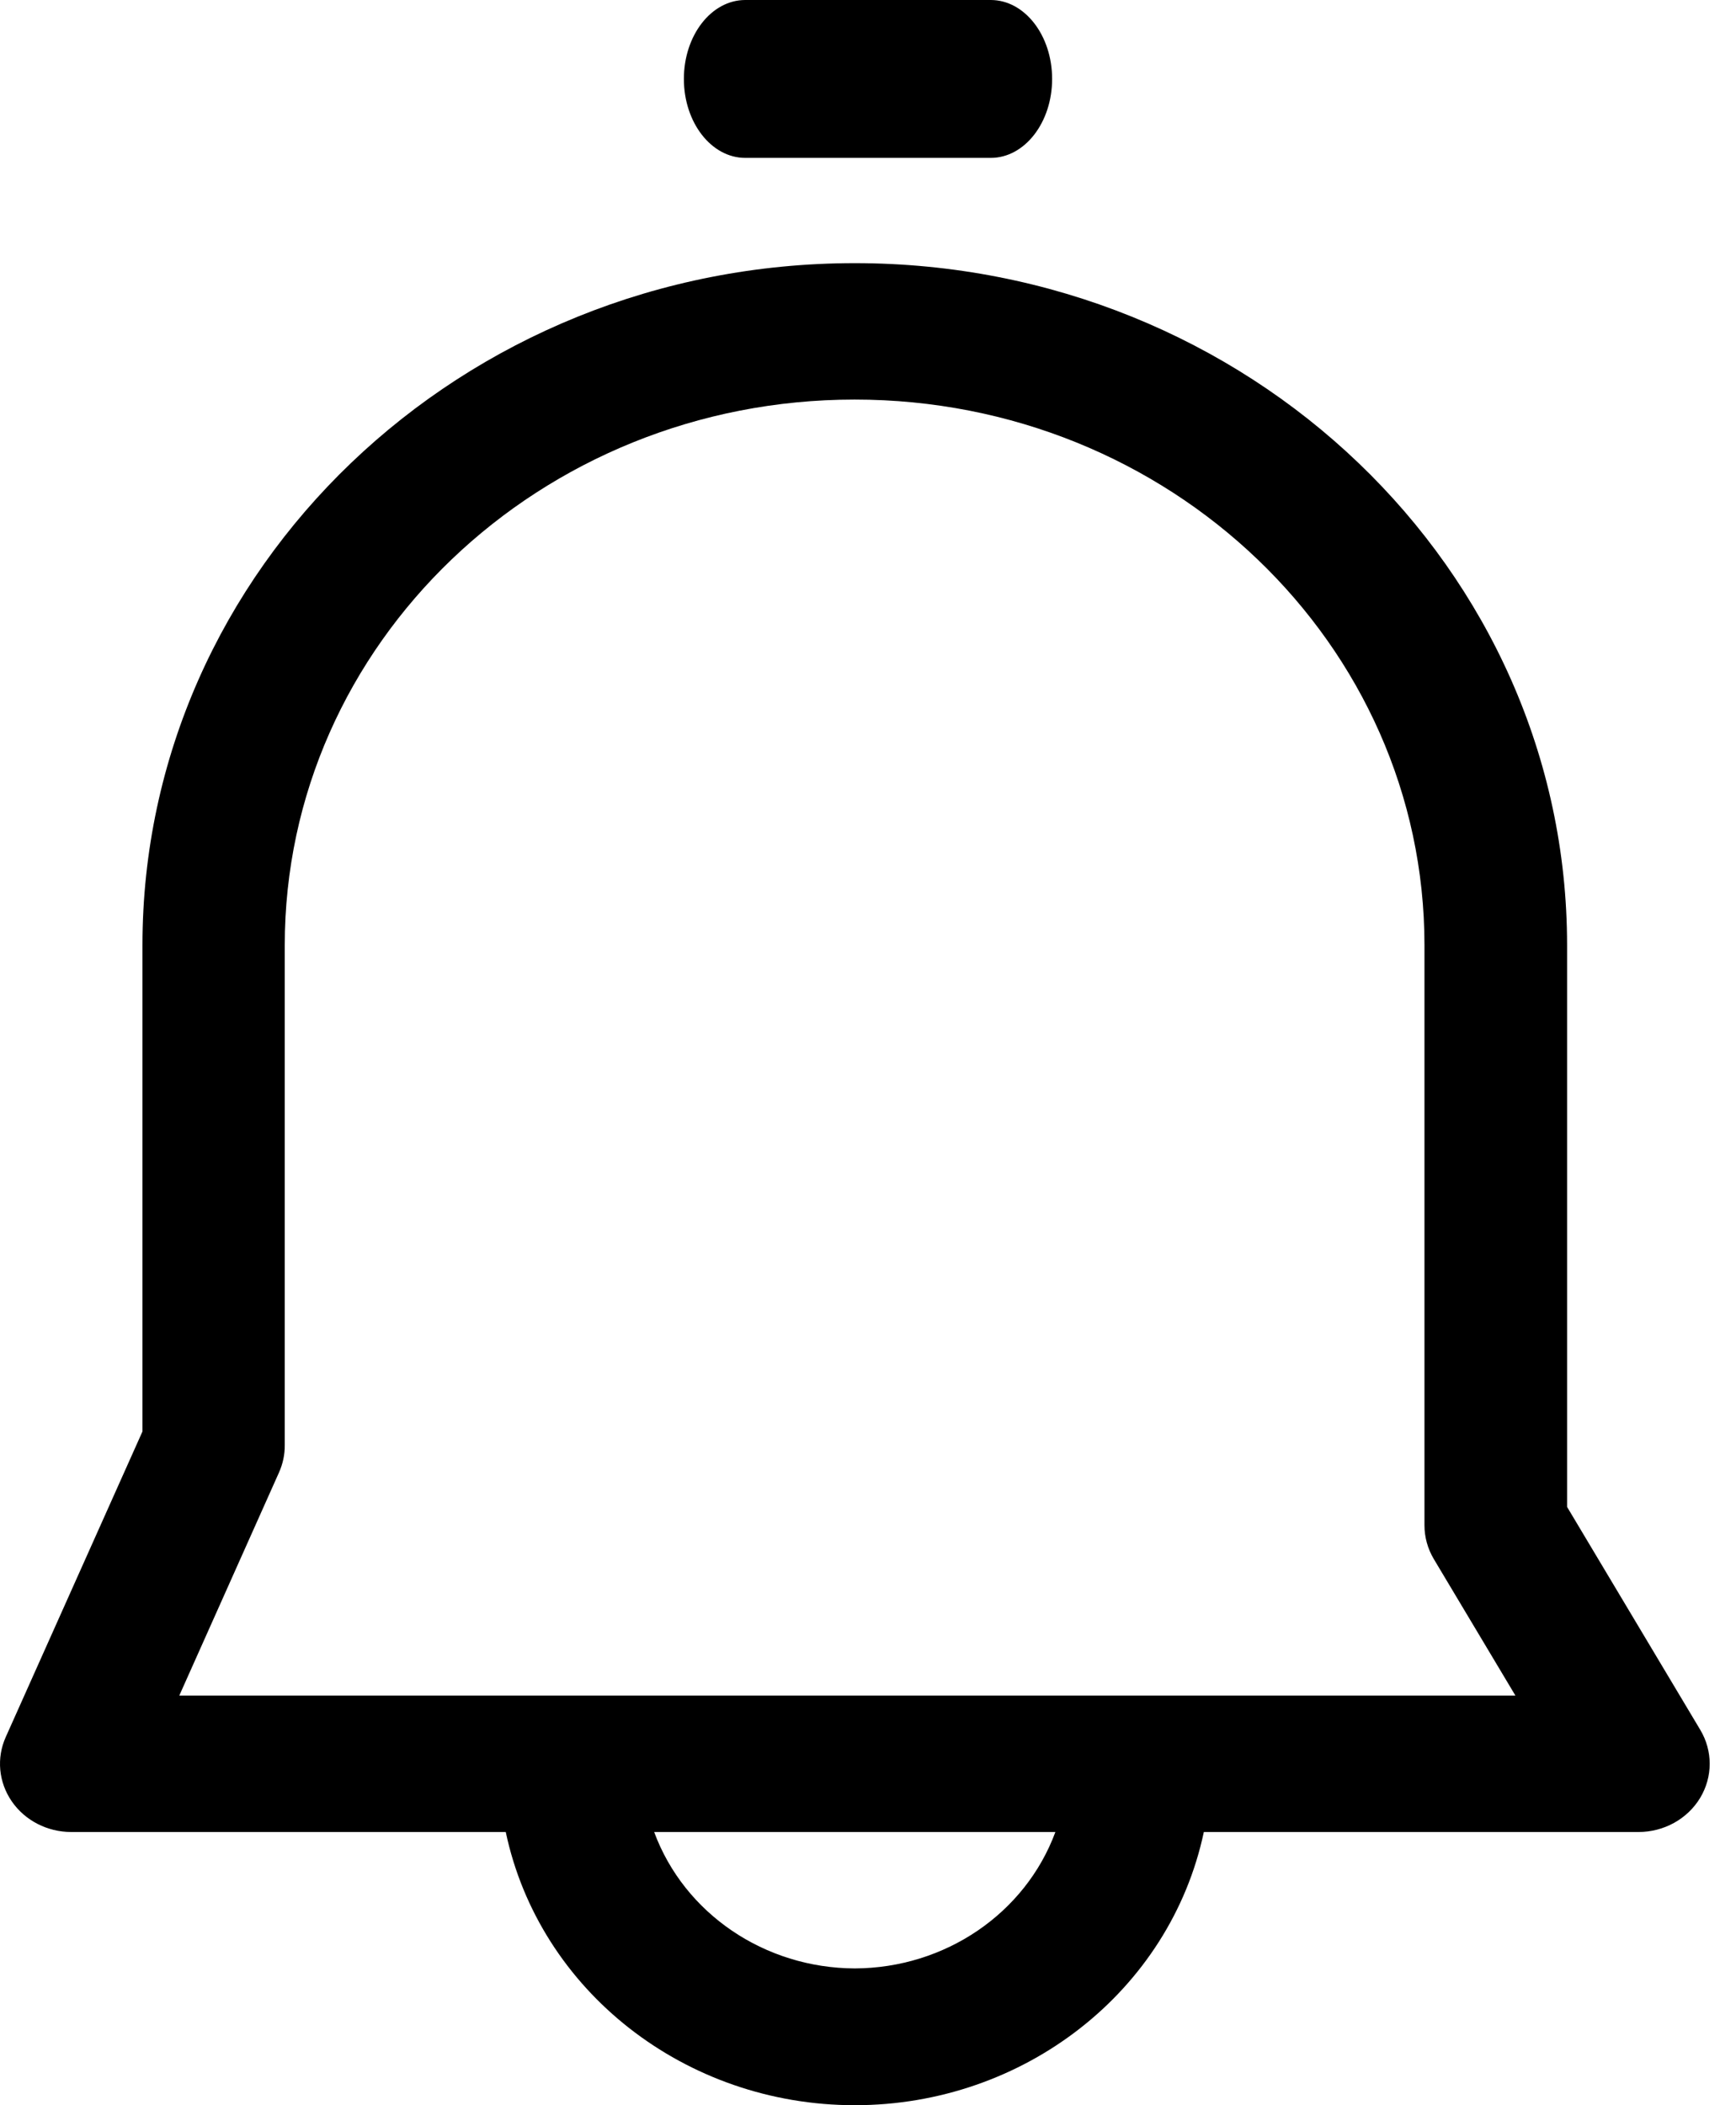 <svg width="33" height="40" viewBox="0 0 33 40" fill="none" xmlns="http://www.w3.org/2000/svg">
<path fill-rule="evenodd" clip-rule="evenodd" d="M32.319 32.865L29.789 28.632V17.96C29.789 10.803 23.727 5 16.249 5C8.77 5 2.708 10.803 2.708 17.96V27.199L0.11 33.003C-0.07 33.403 -0.027 33.863 0.224 34.227C0.474 34.59 0.899 34.809 1.354 34.809H9.614C10.254 37.83 13.029 40 16.249 40C19.468 40 22.243 37.83 22.884 34.809H31.143C31.628 34.81 32.075 34.563 32.318 34.162C32.56 33.761 32.561 33.267 32.319 32.865ZM16.249 37.401C14.533 37.395 13.007 36.357 12.435 34.809H20.062C19.49 36.357 17.964 37.395 16.249 37.401ZM5.304 27.977L3.408 32.217H28.807L27.257 29.625C27.139 29.428 27.077 29.204 27.078 28.977V17.961C27.078 12.234 22.228 7.592 16.246 7.592C10.263 7.592 5.413 12.234 5.413 17.961V27.458C5.415 27.636 5.377 27.813 5.304 27.977Z" fill="black"/>
<path d="M14.167 3H18.833C19.478 3 20 2.328 20 1.5C20 0.672 19.478 0 18.833 0H14.167C13.522 0 13 0.672 13 1.5C13 2.328 13.522 3 14.167 3Z" fill="black"/>
</svg>
